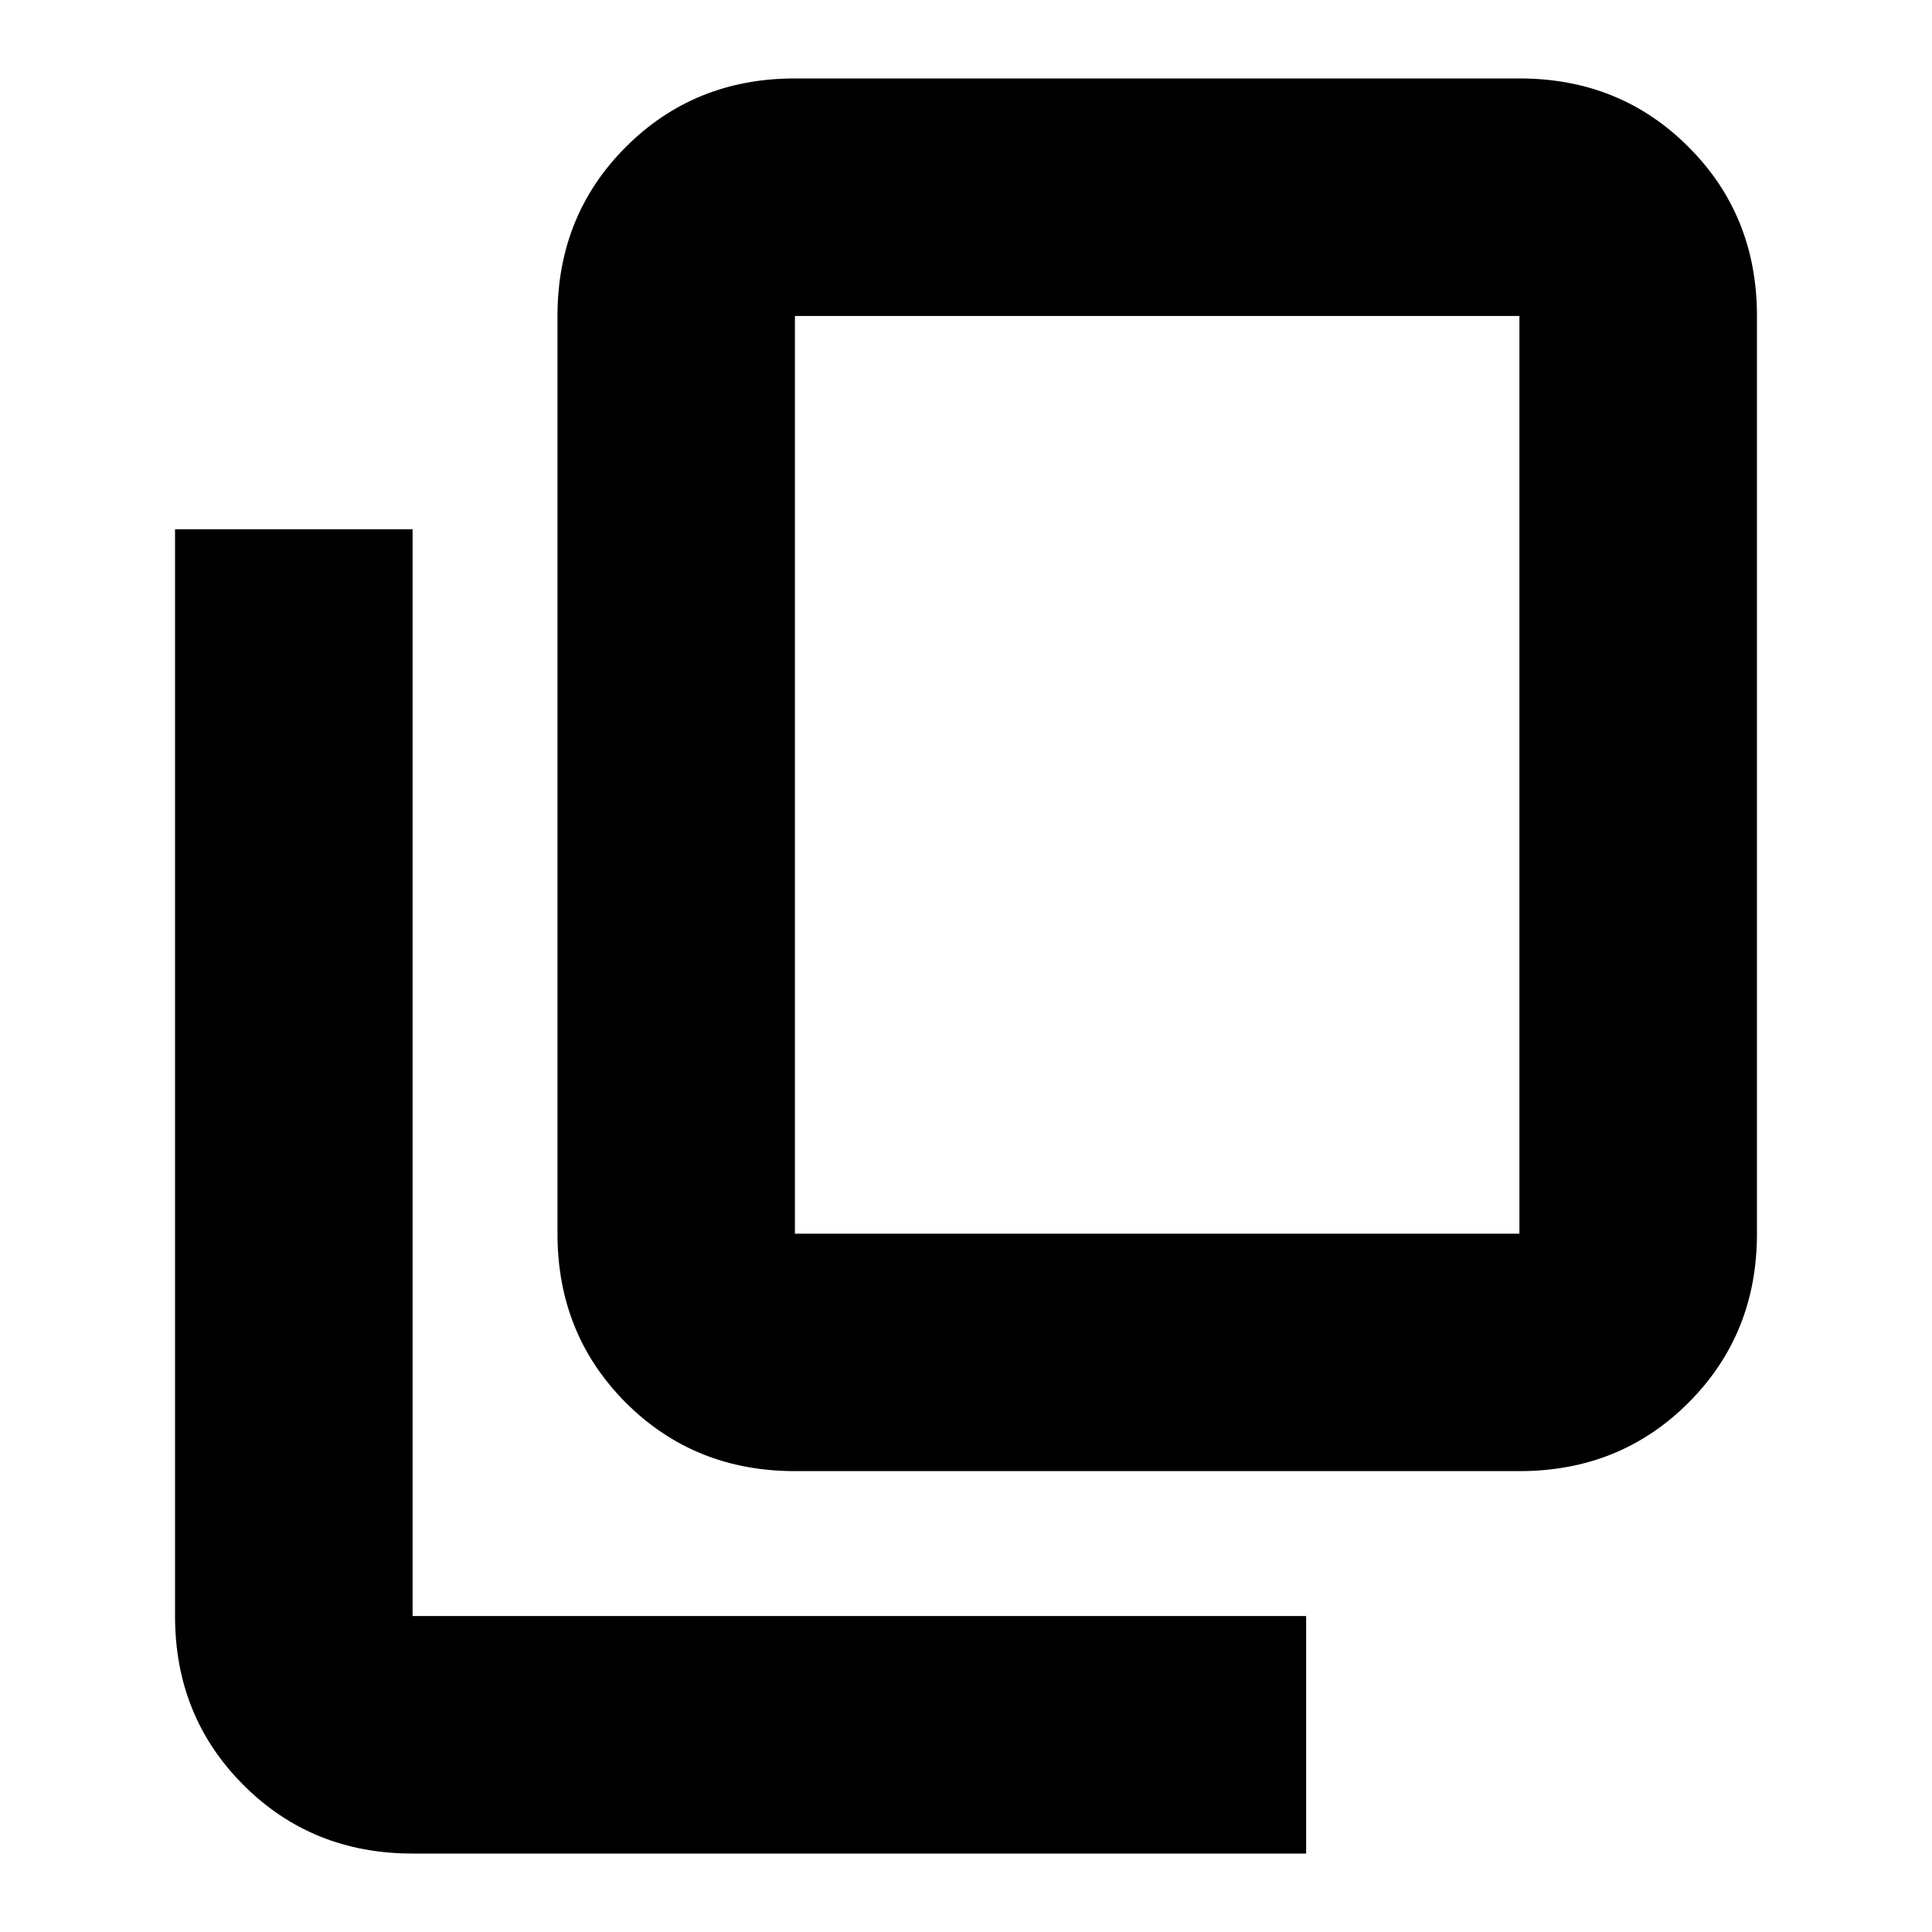 <svg xmlns="http://www.w3.org/2000/svg" height="20" width="20"><path d="M4.271 19.188q-1.042 0-1.75-.709-.709-.708-.709-1.75V5.479h2.459v11.25h9.25v2.459Zm3.958-3.959q-1.041 0-1.75-.708-.708-.709-.708-1.75v-9.5q0-1.042.708-1.75.709-.709 1.75-.709h7.5q1.042 0 1.75.709.709.708.709 1.75v9.5q0 1.041-.709 1.75-.708.708-1.75.708Zm0-2.458h7.5v-9.5h-7.5v9.5Zm0 0v-9.5 9.5Z"/></svg>